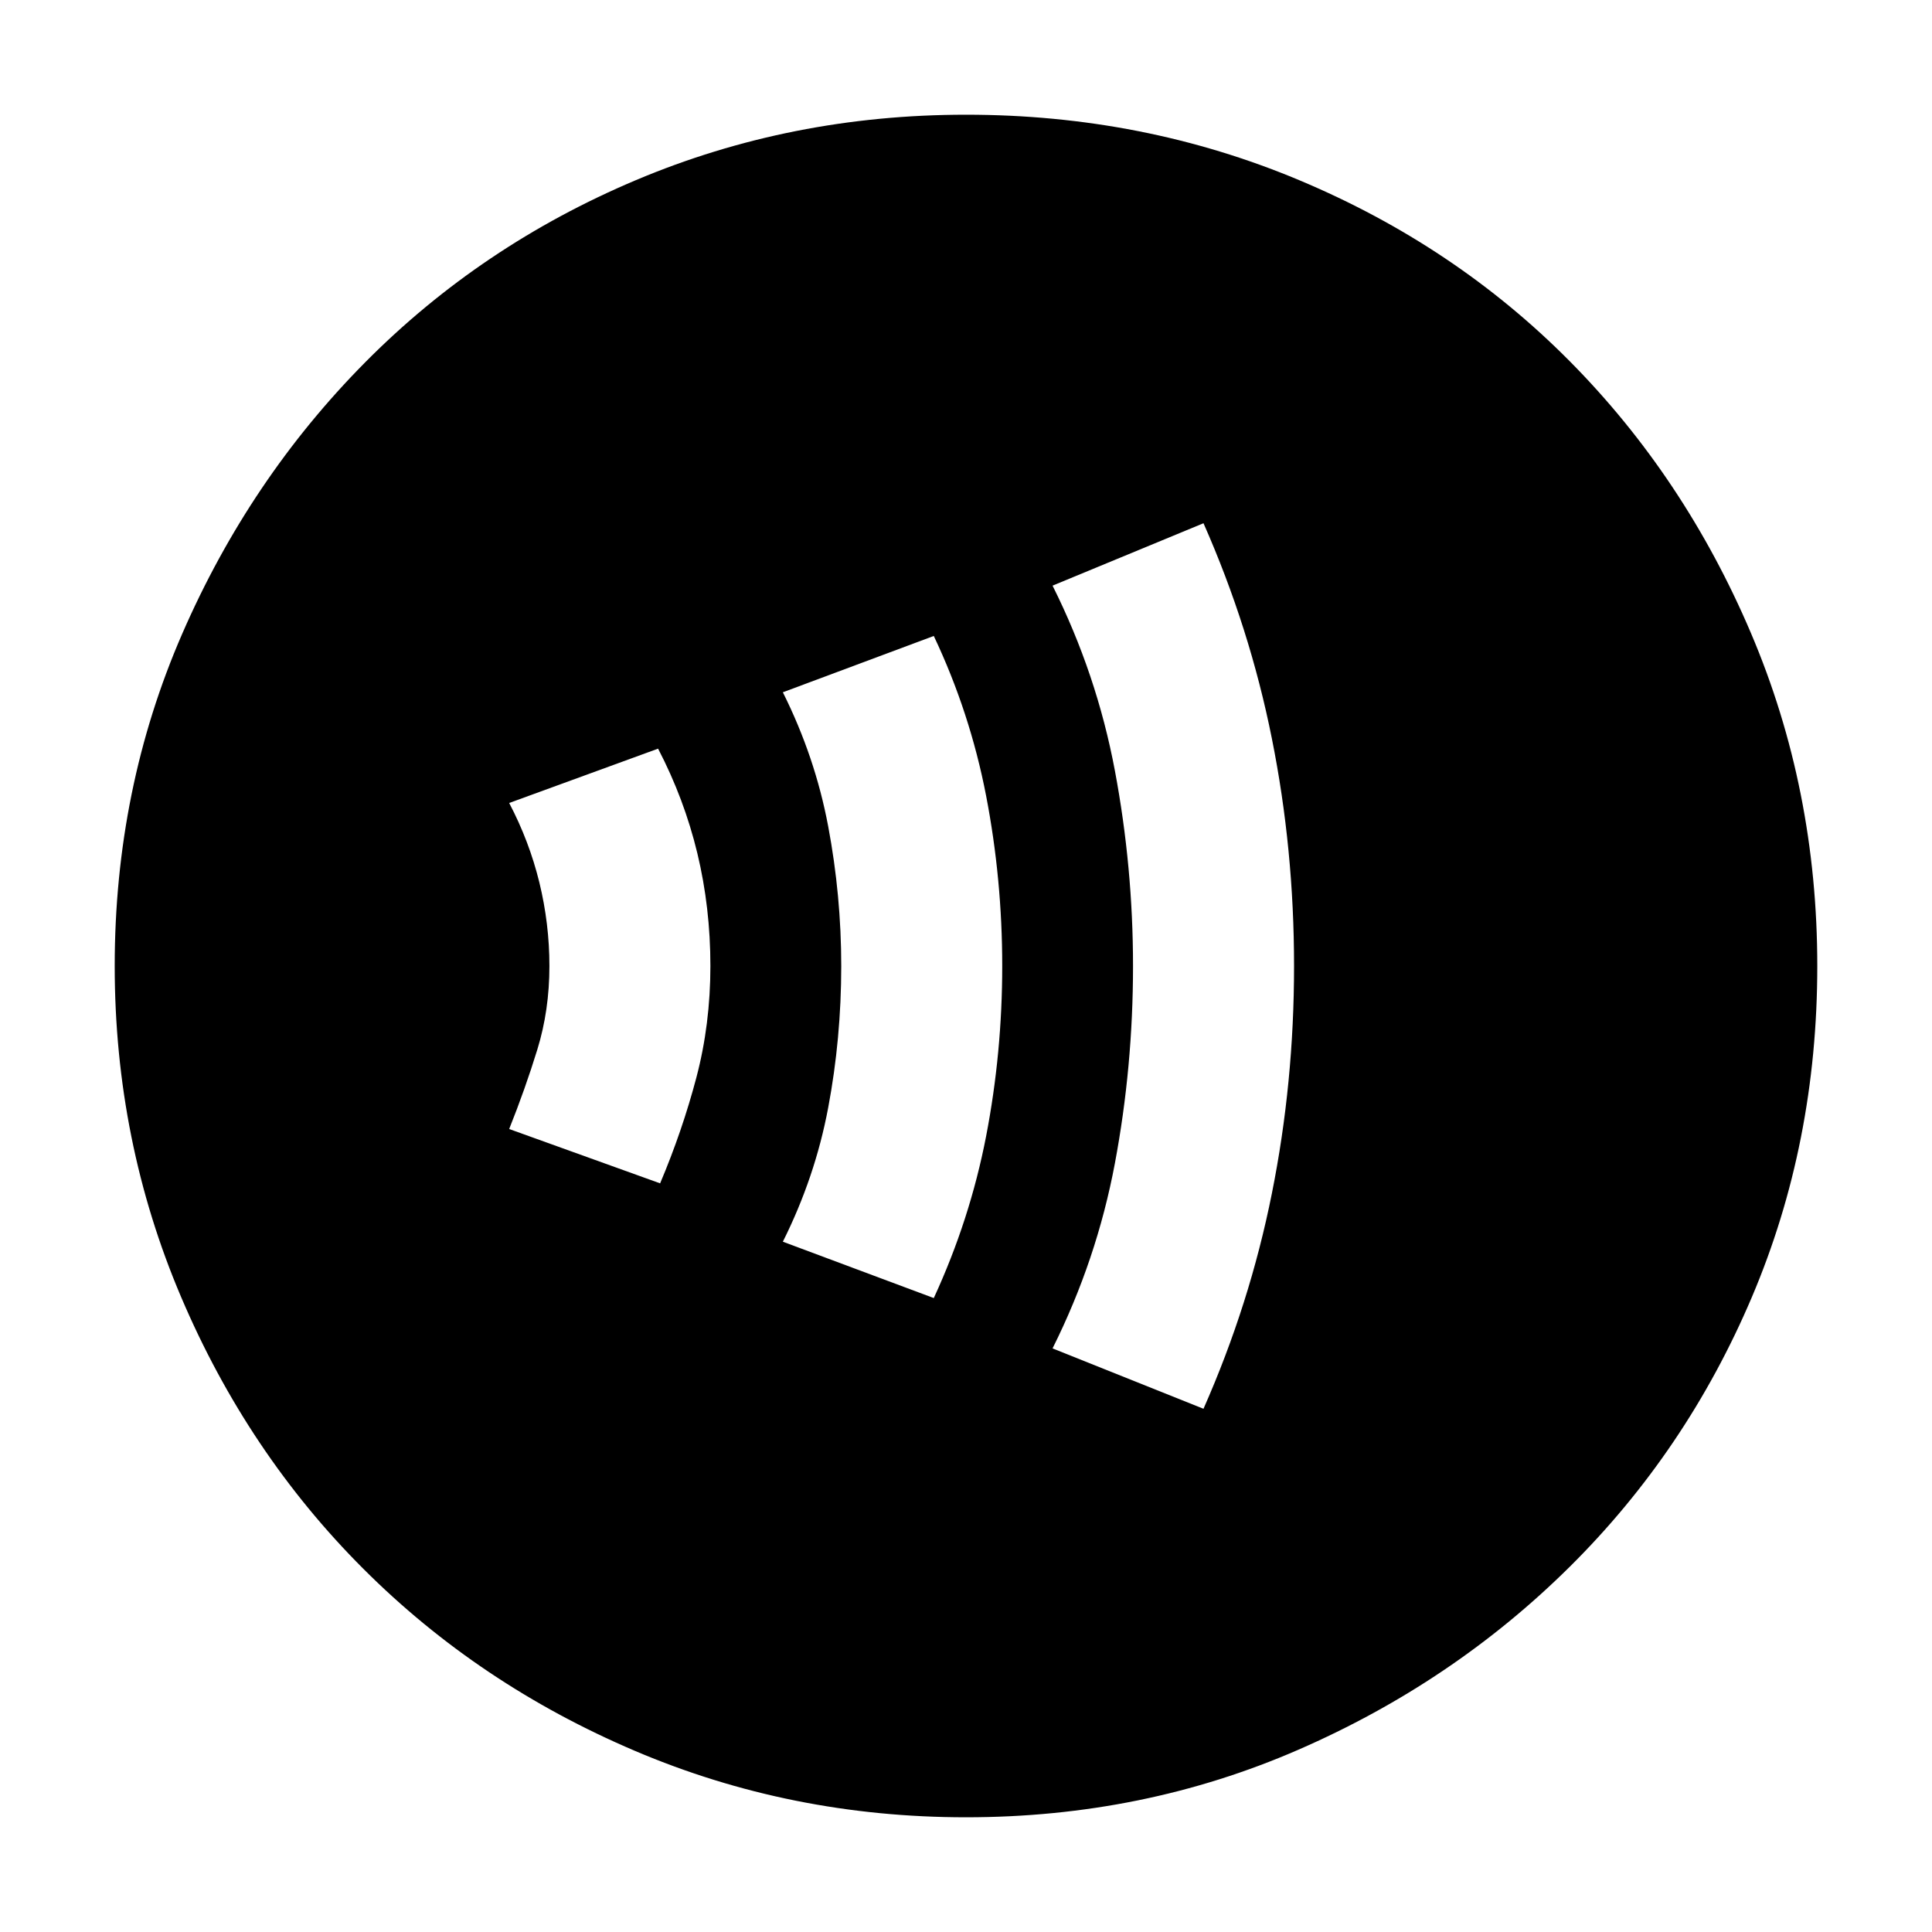 <svg xmlns="http://www.w3.org/2000/svg" height="40" width="40"><path d="M13.667 24.5q.458-1.083.75-2.188.291-1.104.291-2.312 0-1.208-.27-2.333-.271-1.125-.813-2.167l-3.083 1.125q.416.792.625 1.646.208.854.208 1.729 0 .917-.25 1.729-.25.813-.583 1.646Zm5.666 2.375q.75-1.625 1.084-3.354.333-1.729.333-3.521 0-1.792-.333-3.521-.334-1.729-1.084-3.312l-3.125 1.166q.667 1.334.938 2.771.271 1.438.271 2.896 0 1.5-.271 2.938-.271 1.437-.938 2.77Zm5.584 2.292q.958-2.167 1.416-4.459.459-2.291.459-4.708 0-2.417-.459-4.708-.458-2.292-1.416-4.459l-3.125 1.292q.916 1.833 1.291 3.833.375 2 .375 4.042 0 2.083-.375 4.083t-1.291 3.834ZM20 37.625q-3.625 0-6.854-1.375t-5.625-3.771q-2.396-2.396-3.771-5.625T2.375 20q0-3.667 1.396-6.875T7.562 7.5q2.396-2.417 5.605-3.771Q16.375 2.375 20 2.375q3.667 0 6.896 1.354t5.604 3.75q2.375 2.396 3.75 5.625T37.625 20q0 3.667-1.354 6.854-1.354 3.188-3.771 5.584-2.417 2.395-5.625 3.791T20 37.625Z"/></svg>